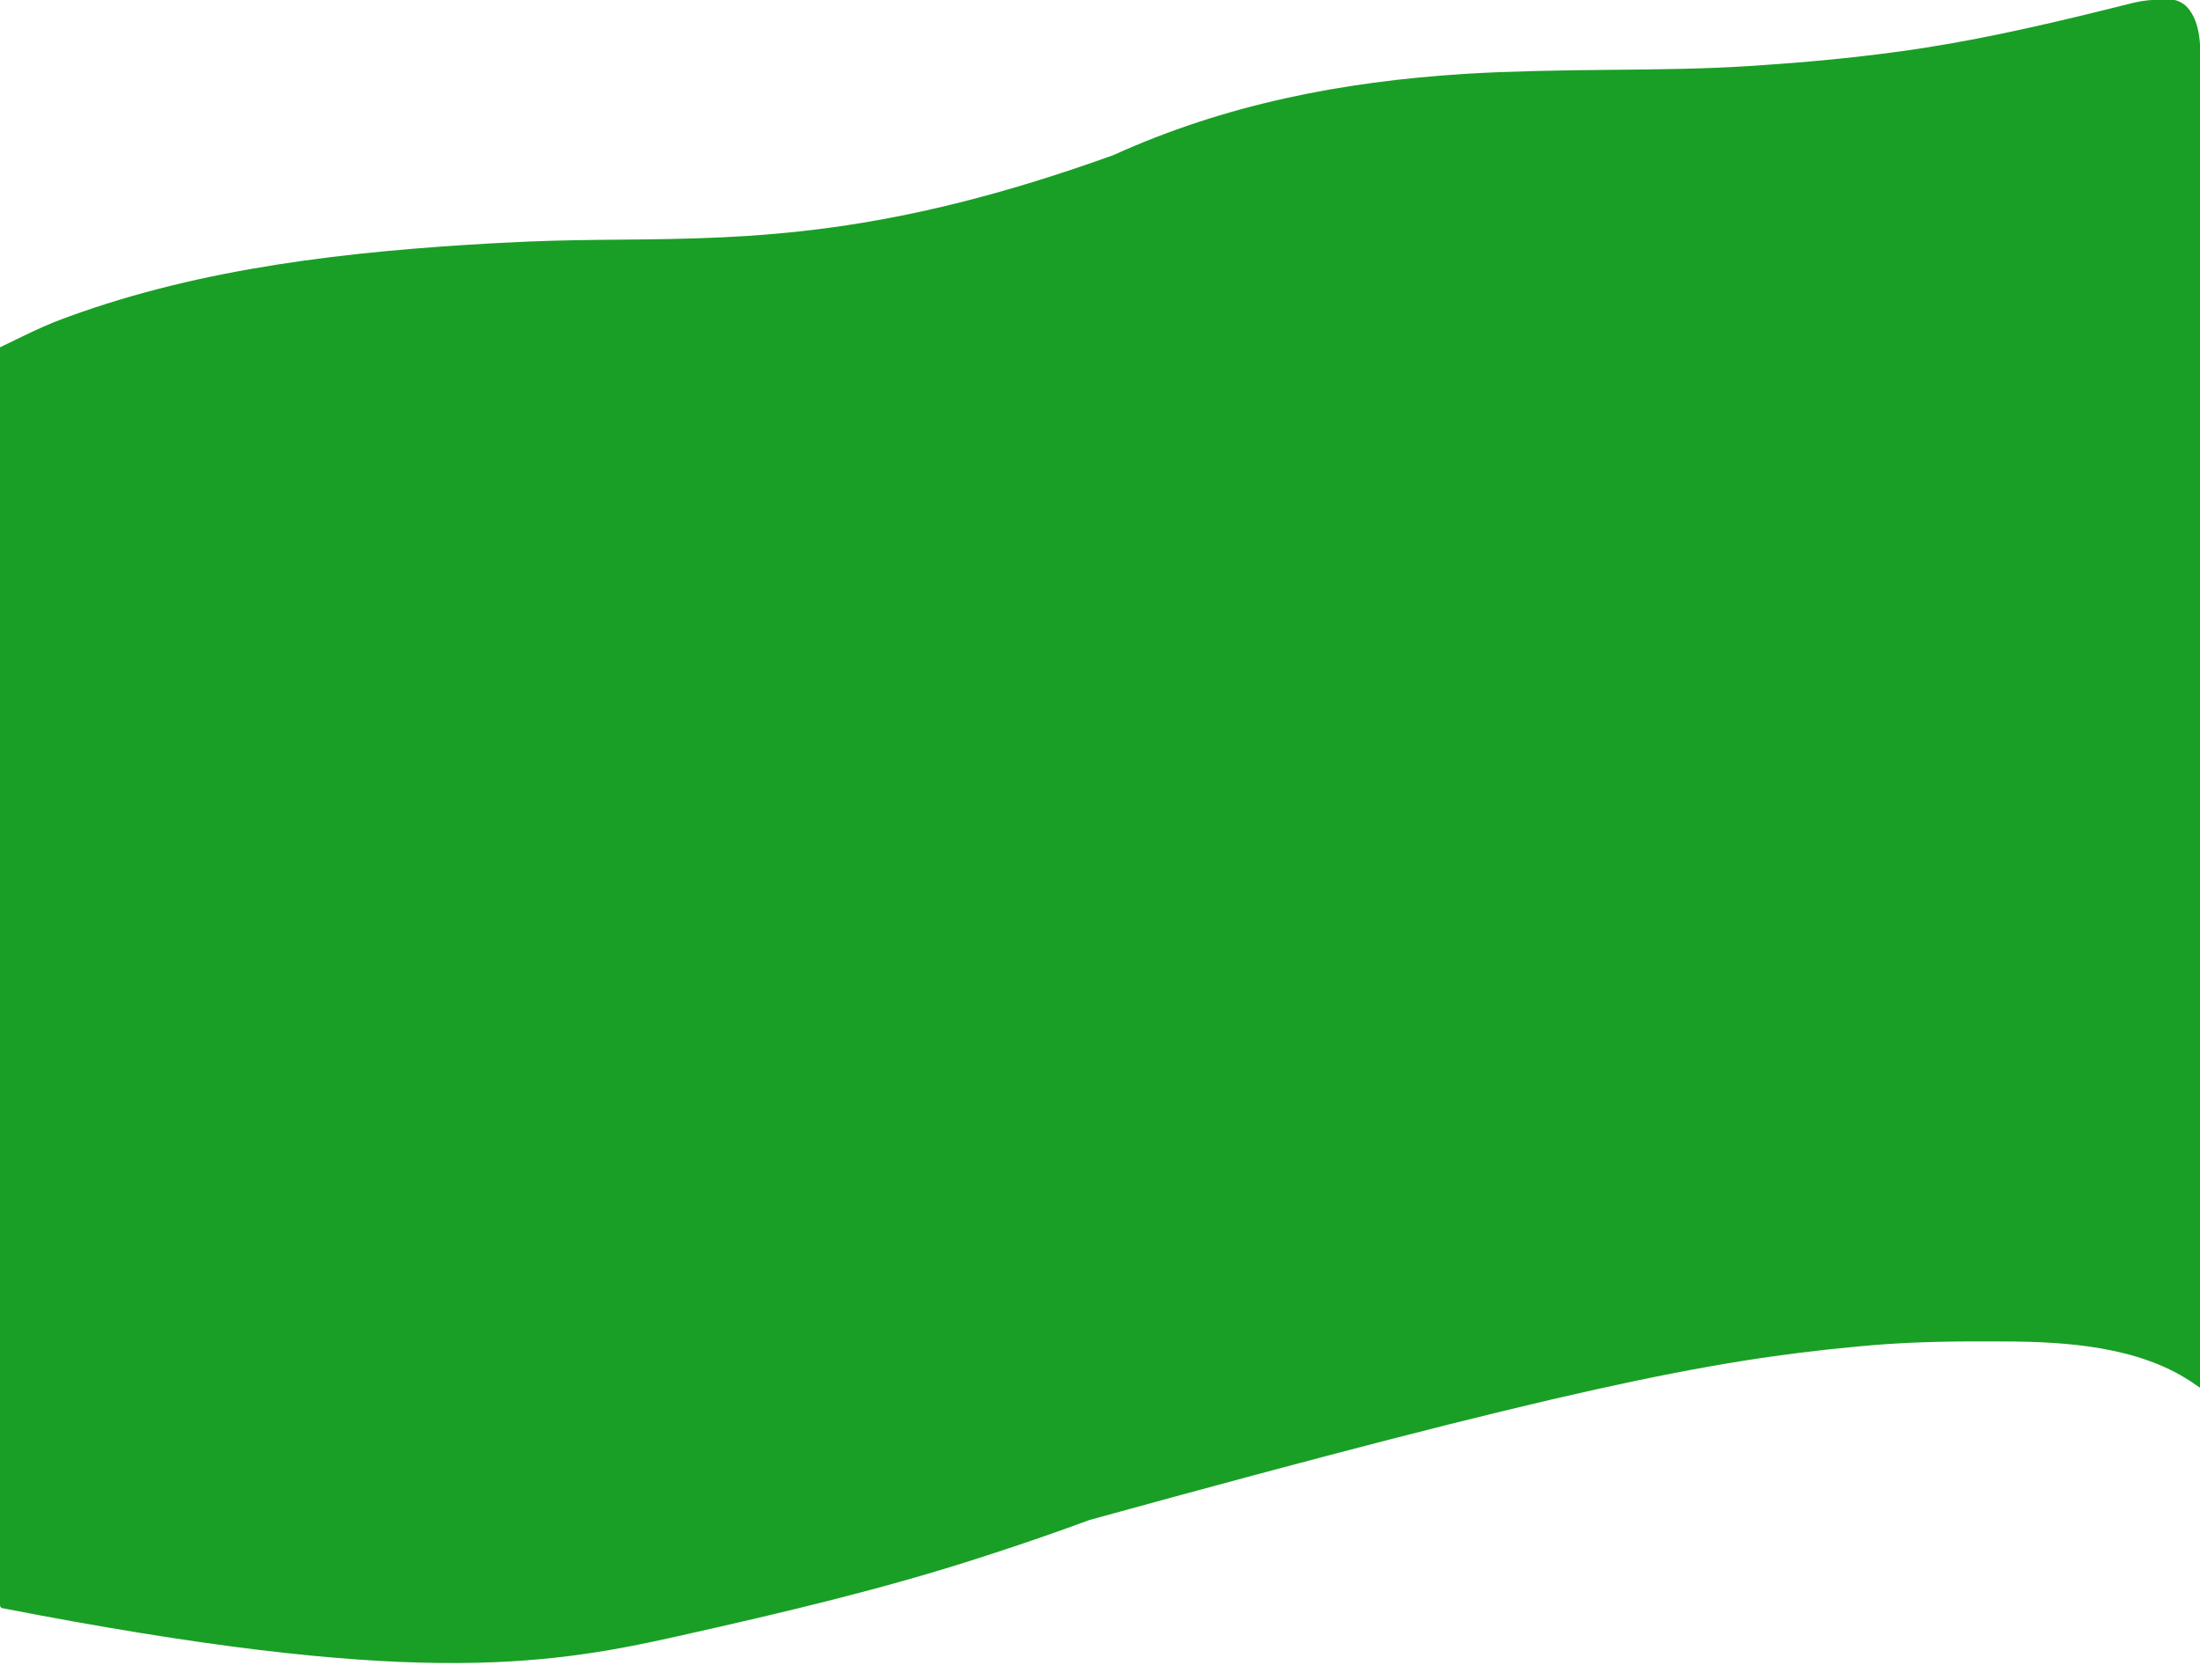 <?xml version="1.0" encoding="UTF-8"?>
<svg version="1.1" xmlns="http://www.w3.org/2000/svg" width="1438" height="1098">
<path d="M0 0 C1.243 -0.044 1.243 -0.044 2.512 -0.088 C8.035 -0.145 11.11 0.65 15.5 4.312 C25.992 15.104 24.802 33.836 24.746 47.823 C24.748 49.333 24.75 50.843 24.753 52.353 C24.759 56.475 24.753 60.596 24.745 64.718 C24.738 69.213 24.742 73.707 24.746 78.201 C24.75 86.069 24.747 93.936 24.738 101.804 C24.726 113.503 24.726 125.202 24.727 136.9 C24.73 156.582 24.723 176.263 24.711 195.945 C24.7 215.428 24.692 234.912 24.69 254.395 C24.69 255.607 24.689 256.819 24.689 258.068 C24.689 264.223 24.688 270.379 24.687 276.534 C24.683 320.117 24.67 363.701 24.651 407.284 C24.633 449.622 24.618 491.959 24.61 534.296 C24.609 536.254 24.609 536.254 24.609 538.252 C24.606 551.36 24.604 564.469 24.601 577.578 C24.596 604.281 24.591 630.985 24.585 657.688 C24.584 658.916 24.584 660.144 24.584 661.409 C24.565 743.377 24.534 825.345 24.5 907.312 C23.893 906.904 23.285 906.495 22.659 906.073 C21.857 905.535 21.054 904.997 20.228 904.443 C19.434 903.91 18.641 903.378 17.824 902.829 C-16.239 880.603 -62.484 877.249 -102.074 877.109 C-103.434 877.102 -104.795 877.095 -106.155 877.088 C-110.499 877.069 -114.843 877.064 -119.188 877.062 C-119.932 877.062 -120.676 877.062 -121.442 877.061 C-147.236 877.053 -172.812 877.833 -198.5 880.312 C-199.398 880.397 -200.296 880.482 -201.221 880.57 C-296.346 889.573 -390.538 908.17 -701.199 993.739 C-703.216 994.472 -705.233 995.205 -707.25 995.938 C-708.743 996.48 -708.743 996.48 -710.266 997.034 C-728.209 1003.548 -746.23 1009.759 -764.393 1015.63 C-766.488 1016.309 -768.582 1016.992 -770.676 1017.676 C-835.42 1038.799 -902.087 1054.423 -968.5 1069.312 C-970.058 1069.662 -970.058 1069.662 -971.647 1070.018 C-1059.227 1089.603 -1149.115 1102.608 -1412.5 1051.312 C-1413.5 1050.312 -1413.5 1050.312 -1413.625 1048.023 C-1413.625 1046.996 -1413.624 1045.969 -1413.624 1044.911 C-1413.626 1043.729 -1413.629 1042.547 -1413.631 1041.33 C-1413.628 1040.012 -1413.626 1038.694 -1413.623 1037.336 C-1413.624 1035.932 -1413.625 1034.527 -1413.627 1033.122 C-1413.63 1029.227 -1413.626 1025.331 -1413.622 1021.435 C-1413.619 1017.211 -1413.621 1012.986 -1413.623 1008.761 C-1413.625 1001.345 -1413.623 993.929 -1413.619 986.513 C-1413.613 975.486 -1413.613 964.459 -1413.614 953.431 C-1413.615 934.884 -1413.612 916.337 -1413.606 897.791 C-1413.6 879.418 -1413.596 861.045 -1413.595 842.672 C-1413.595 841.531 -1413.595 840.39 -1413.595 839.215 C-1413.594 833.421 -1413.594 827.627 -1413.594 821.834 C-1413.592 780.76 -1413.585 739.687 -1413.575 698.614 C-1413.566 658.703 -1413.559 618.792 -1413.555 578.881 C-1413.555 577.652 -1413.555 576.422 -1413.555 575.155 C-1413.553 562.809 -1413.552 550.462 -1413.551 538.116 C-1413.548 512.963 -1413.545 487.81 -1413.542 462.657 C-1413.542 461.5 -1413.542 460.344 -1413.542 459.152 C-1413.533 381.872 -1413.517 304.592 -1413.5 227.312 C-1409.802 225.52 -1406.102 223.73 -1402.402 221.943 C-1401.146 221.336 -1399.891 220.728 -1398.636 220.12 C-1389.922 215.896 -1381.232 211.879 -1372.125 208.562 C-1370.928 208.12 -1369.73 207.677 -1368.496 207.221 C-1281.01 175.331 -1186.162 164.542 -1088.875 159.188 C-1088.155 159.149 -1087.435 159.11 -1086.693 159.07 C-1081.296 158.785 -1075.899 158.541 -1070.5 158.312 C-1069.523 158.27 -1068.546 158.228 -1067.539 158.185 C-1047.788 157.356 -1028.047 157.116 -1008.281 156.948 C-920.622 156.202 -832.392 154.575 -685.75 101.688 C-612.492 68.52 -536.694 53.764 -456.781 48.656 C-456.114 48.613 -455.448 48.57 -454.761 48.526 C-440.645 47.667 -426.51 47.166 -412.375 46.789 C-411.205 46.757 -411.205 46.757 -410.011 46.725 C-393.394 46.281 -376.776 46.1 -360.153 45.948 C-329.242 45.664 -298.353 45.371 -267.5 43.312 C-266.038 43.216 -266.038 43.216 -264.546 43.117 C-234.421 41.107 -204.42 38.37 -174.5 34.312 C-173.706 34.205 -172.912 34.098 -172.094 33.988 C-126.91 27.865 -82.603 17.868 -38.379 6.938 C-37.634 6.754 -36.89 6.571 -36.123 6.381 C-32.606 5.512 -29.09 4.64 -25.576 3.762 C-23.713 3.3 -23.713 3.3 -21.813 2.828 C-20.734 2.558 -19.655 2.289 -18.543 2.011 C-12.304 0.579 -6.374 0.074 0 0 Z " fill="#199F26" transform="translate(1413.5,-0.312)"/>
</svg>

